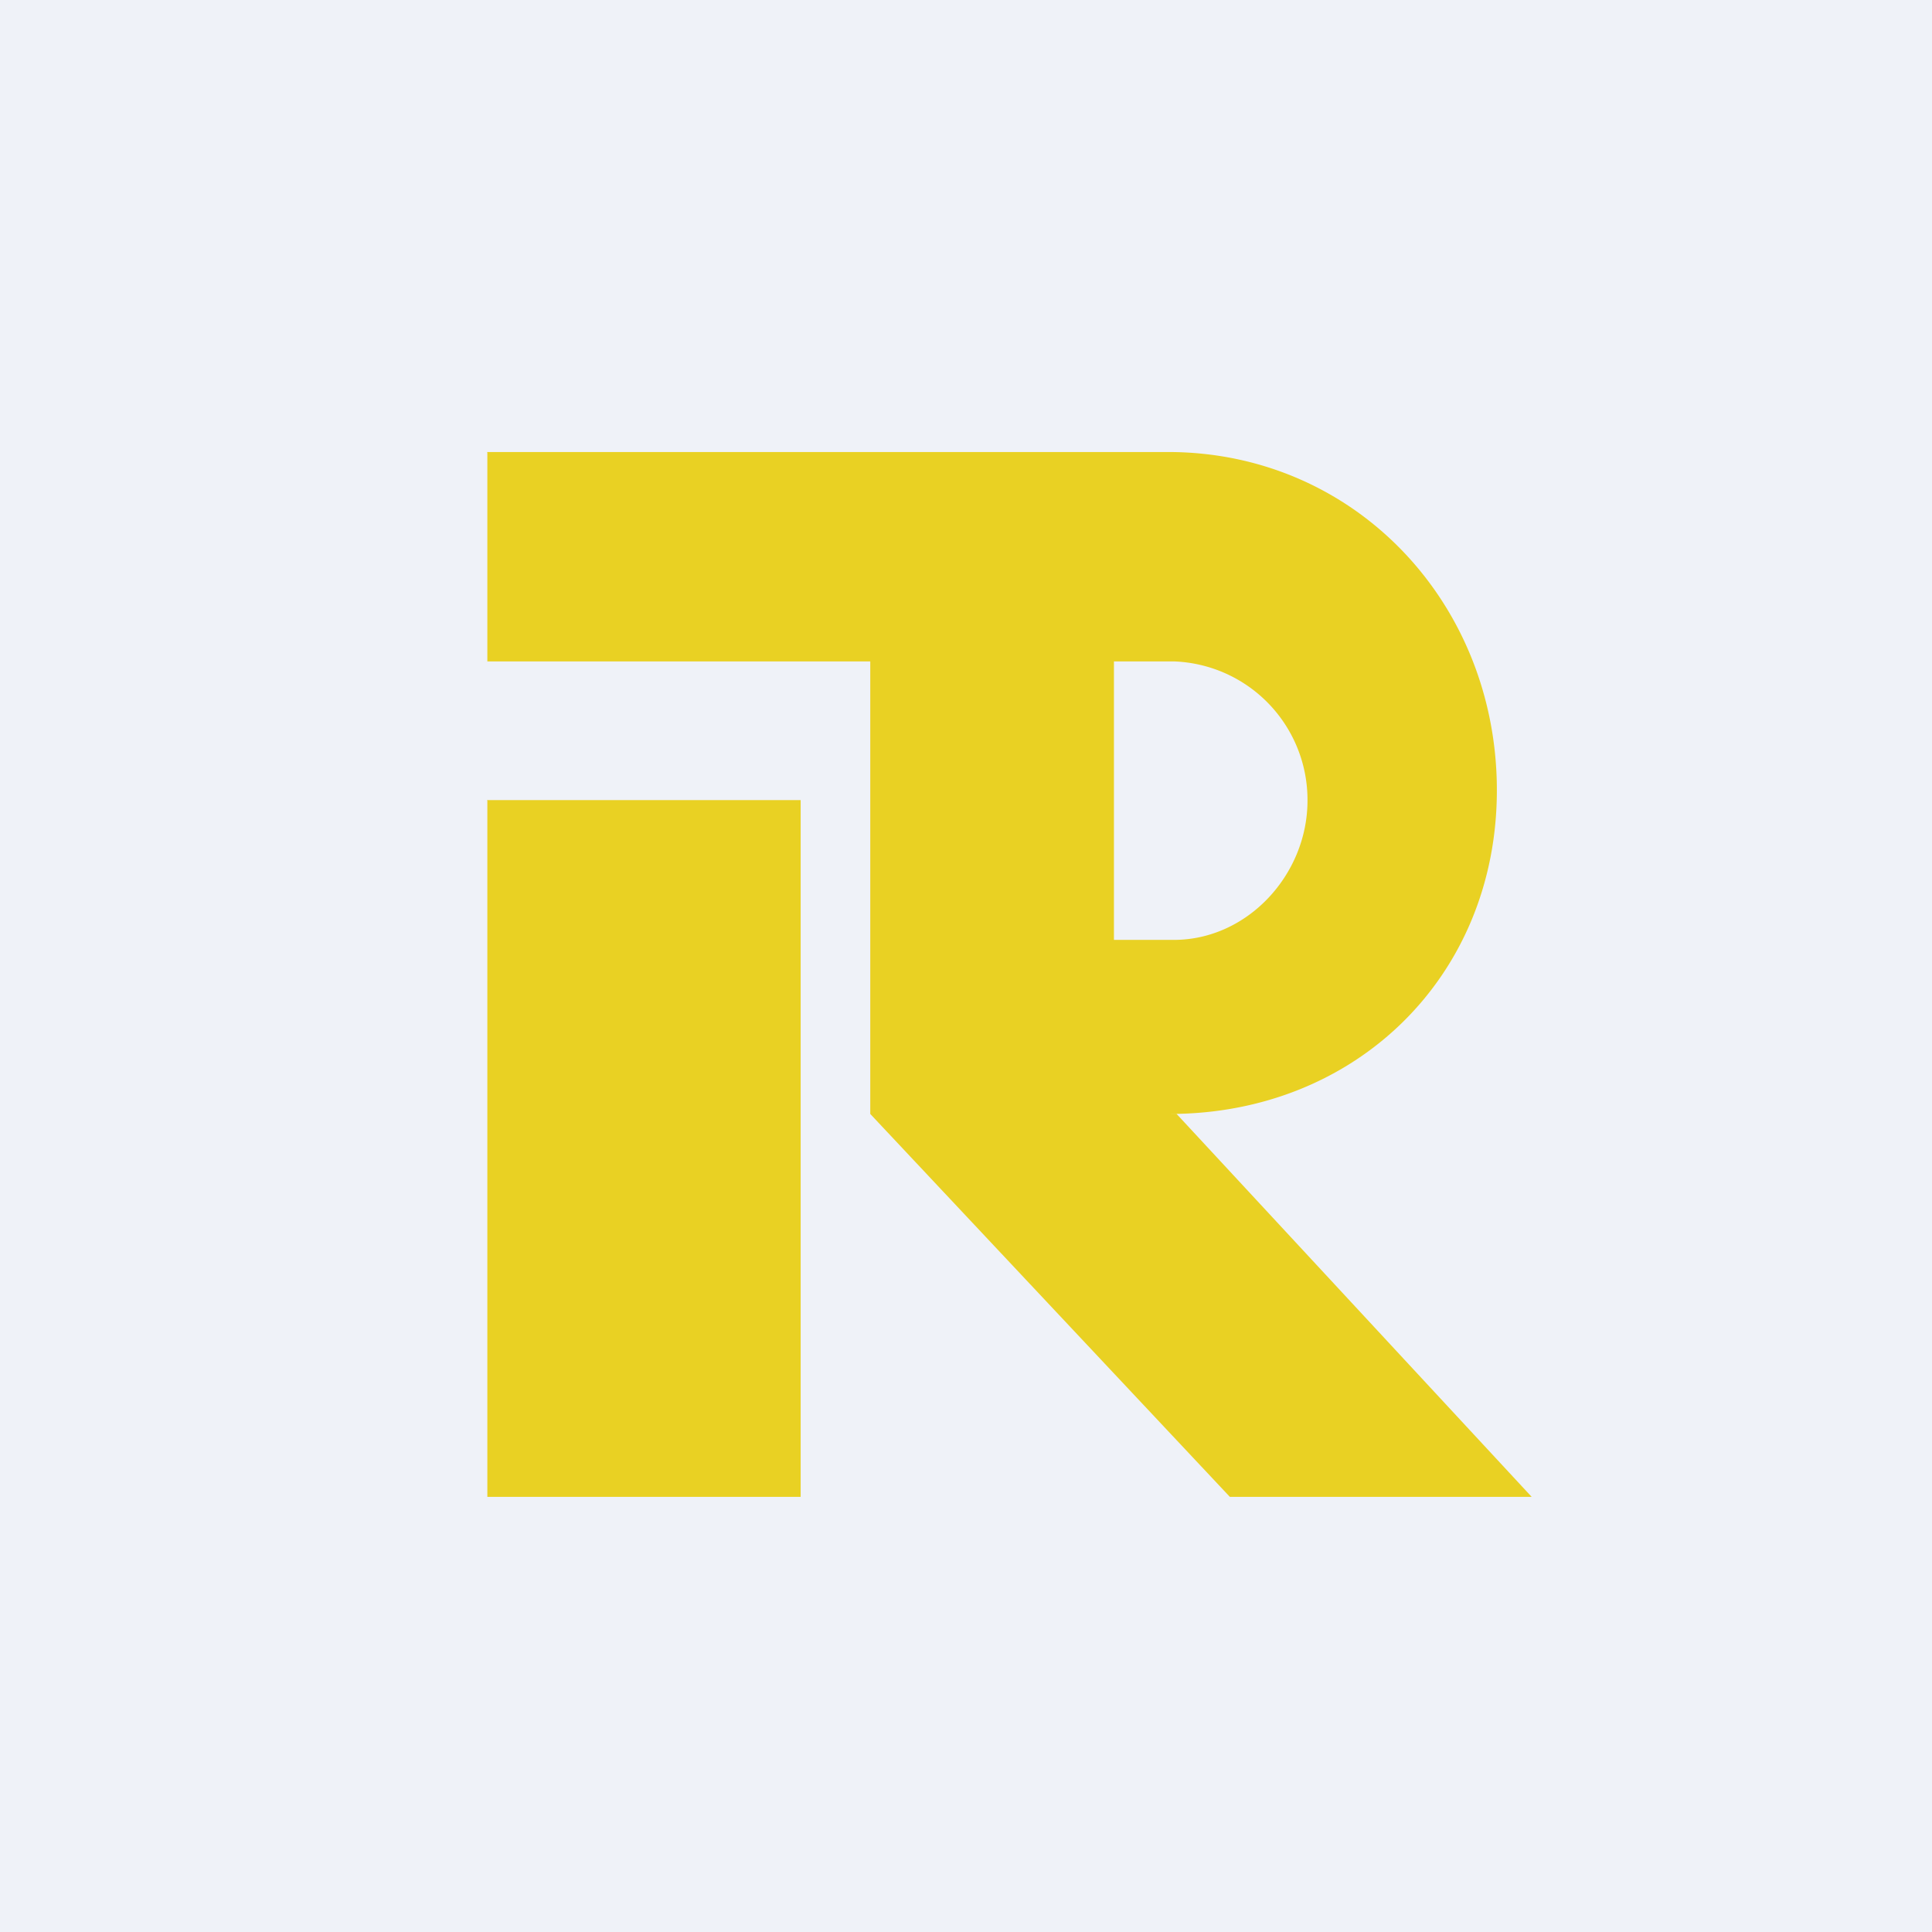 <?xml version="1.0" encoding="UTF-8"?>
<!-- generated by Finnhub -->
<svg viewBox="0 0 55.5 55.5" xmlns="http://www.w3.org/2000/svg">
<path d="M 0,0 H 55.5 V 55.5 H 0 Z" fill="rgb(239, 242, 248)"/>
<path d="M 13.99,22.985 H 23 V 43 H 14 V 23 Z" fill="rgb(233, 209, 35)"/>
<path d="M 13.99,12.985 H 33.58 C 38.94,13 43,17.34 43,22.7 C 43,28.04 38.95,32 33.6,32 H 33.8 L 44,43 H 35.33 L 25,32 V 19 H 14 V 13 Z M 32,27 V 19 H 33.72 A 3.98,3.98 0 0,1 37.56,23 C 37.56,25.12 35.84,27 33.72,27 H 32 Z" fill="rgb(233, 209, 35)" fill-rule="evenodd"/>
</svg>
